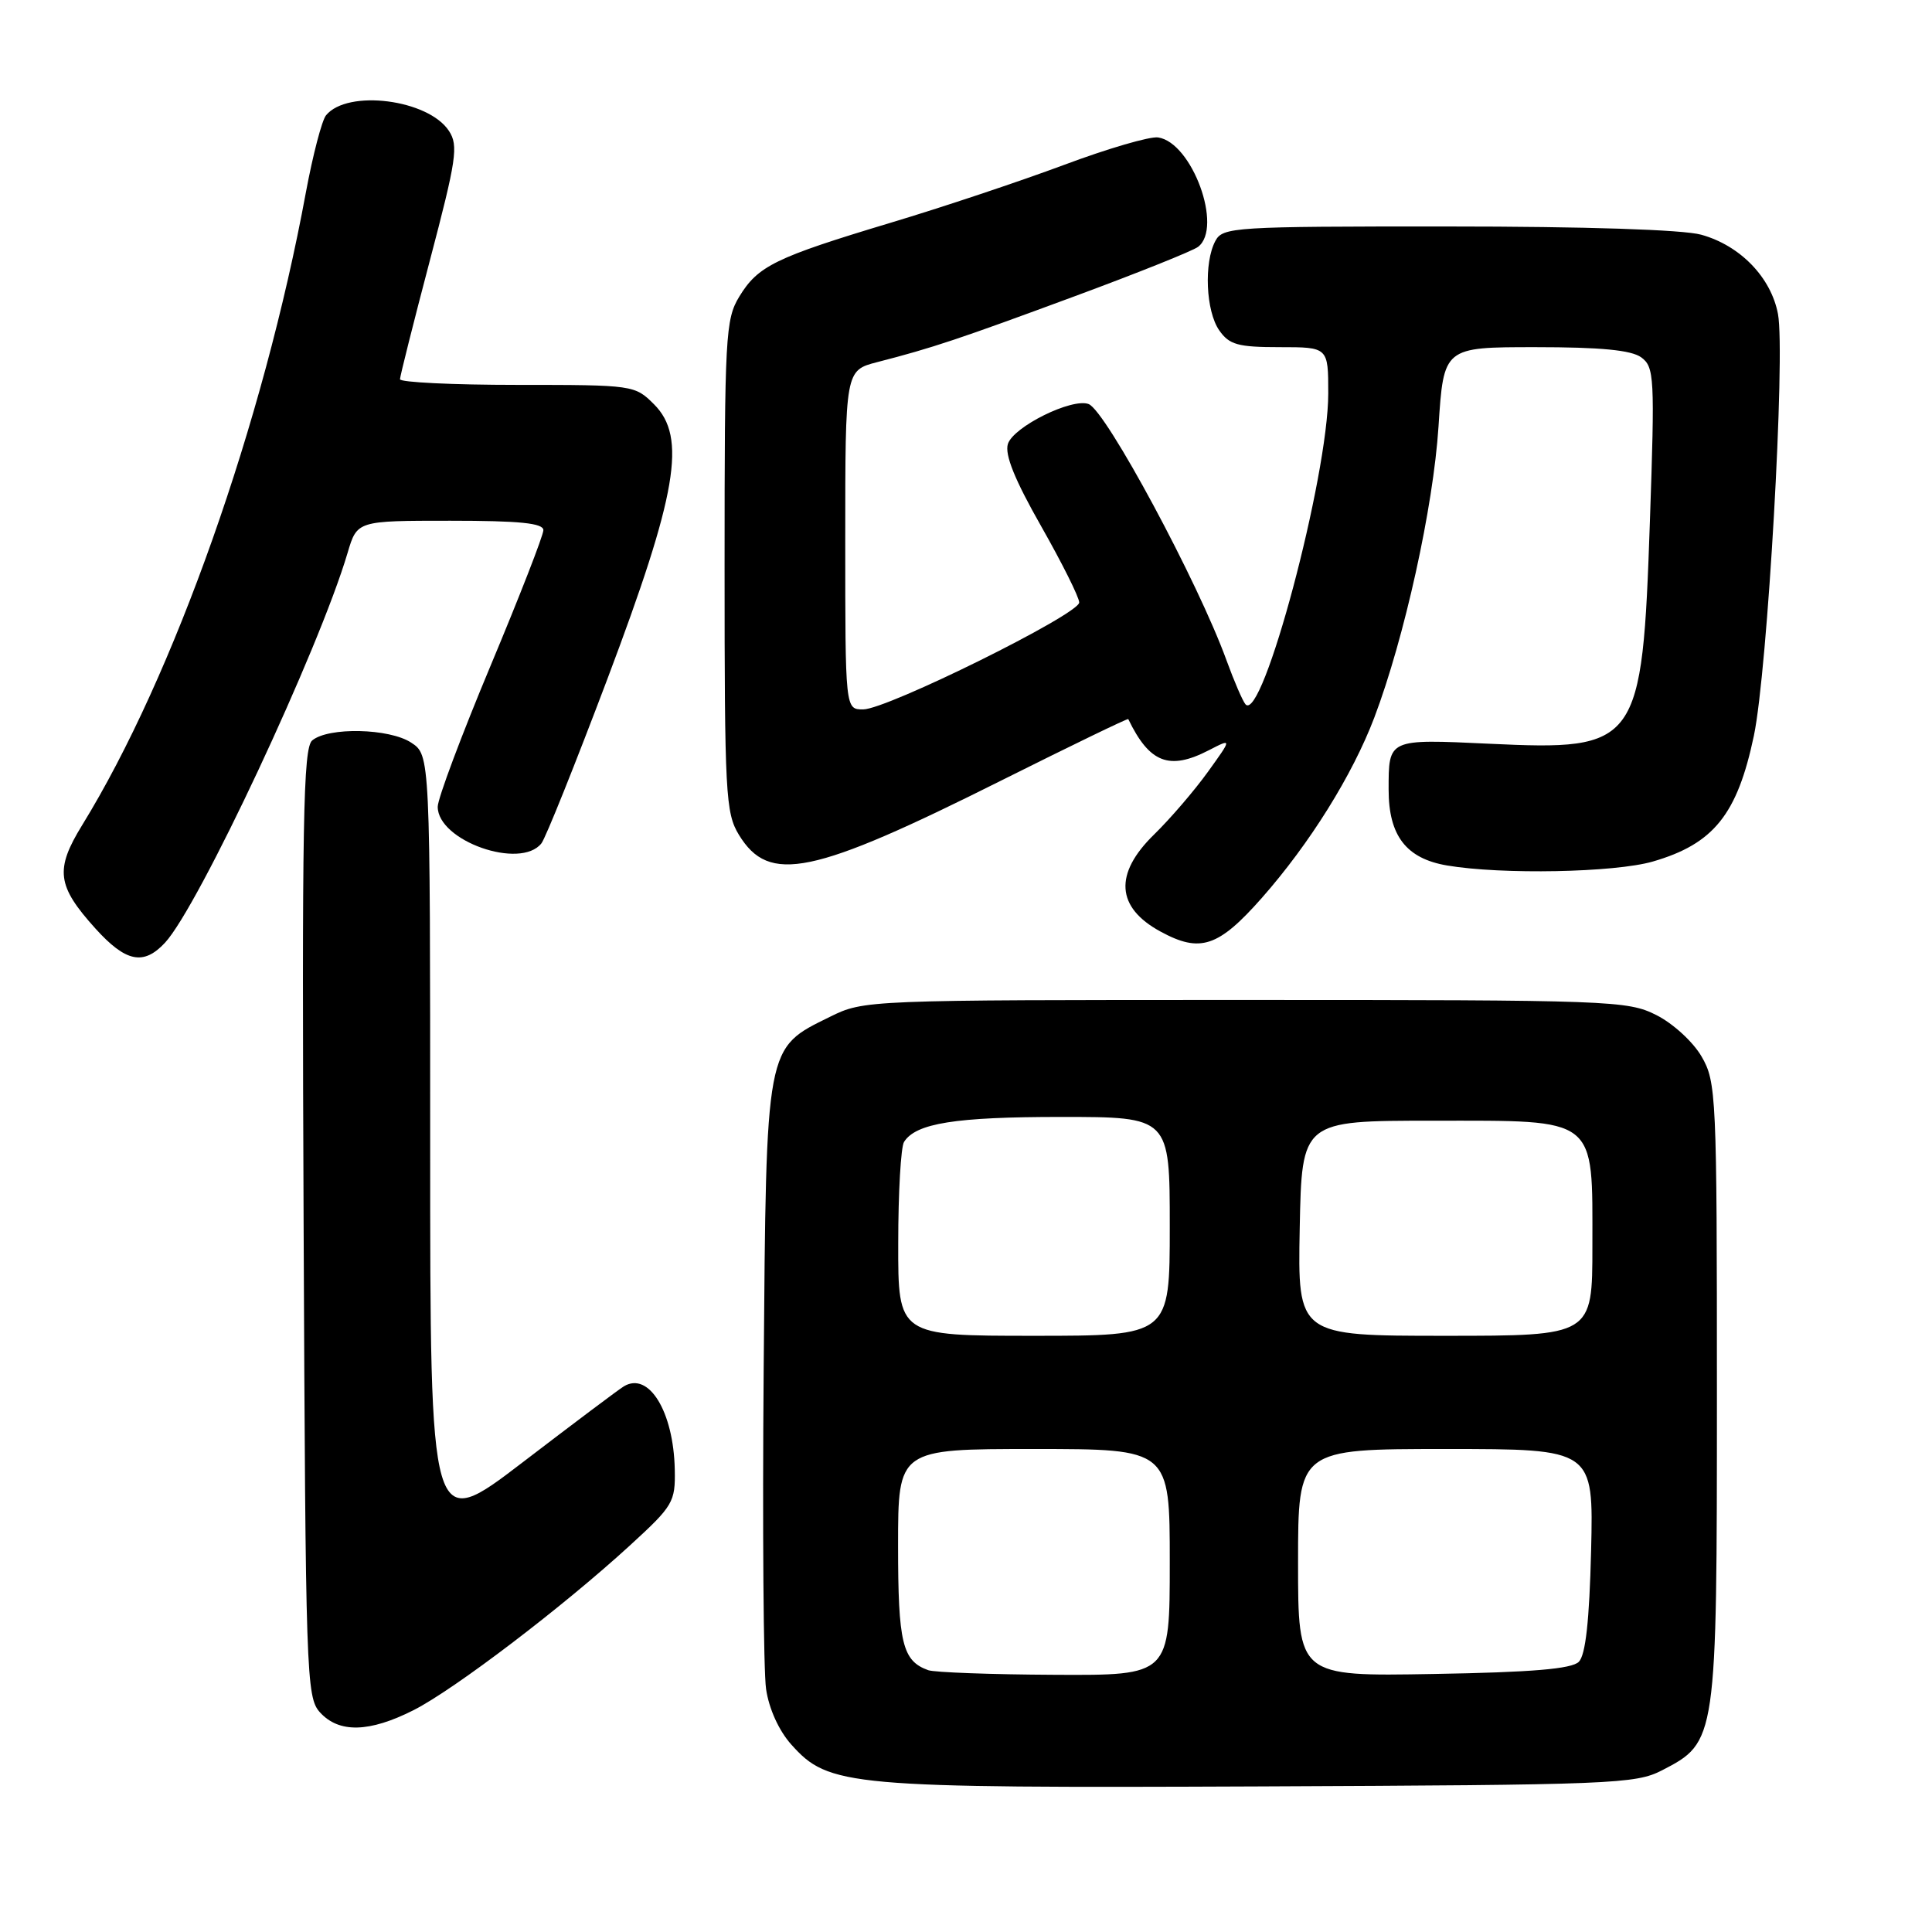 <?xml version="1.0" encoding="UTF-8" standalone="no"?>
<!DOCTYPE svg PUBLIC "-//W3C//DTD SVG 1.1//EN" "http://www.w3.org/Graphics/SVG/1.1/DTD/svg11.dtd" >
<svg xmlns="http://www.w3.org/2000/svg" xmlns:xlink="http://www.w3.org/1999/xlink" version="1.1" viewBox="0 0 256 256">
 <g >
 <path fill="currentColor"
d=" M 220.22 234.58 C 227.48 230.83 227.50 230.69 227.50 184.50 C 227.50 145.13 227.42 143.36 225.47 140.00 C 224.35 138.06 221.68 135.61 219.47 134.50 C 215.66 132.58 213.51 132.50 165.00 132.50 C 114.79 132.50 114.47 132.51 109.98 134.73 C 101.40 138.95 101.54 138.21 101.19 181.50 C 101.02 202.40 101.16 221.44 101.51 223.81 C 101.89 226.42 103.21 229.33 104.85 231.16 C 109.82 236.72 112.28 236.94 167.00 236.71 C 213.62 236.51 216.72 236.39 220.22 234.58 Z  M 54.81 226.60 C 60.21 223.86 74.61 212.90 83.50 204.75 C 89.20 199.53 89.50 199.03 89.41 194.71 C 89.25 187.04 85.97 181.69 82.66 183.70 C 82.02 184.08 75.99 188.61 69.25 193.77 C 57.00 203.14 57.00 203.14 57.00 151.59 C 57.00 100.05 57.00 100.05 54.48 98.40 C 51.59 96.50 43.52 96.32 41.37 98.11 C 40.17 99.10 40.00 108.90 40.23 162.04 C 40.49 222.14 40.58 224.88 42.40 226.90 C 44.92 229.67 48.94 229.57 54.81 226.60 Z  M 21.86 124.92 C 26.31 120.14 42.28 86.04 46.06 73.25 C 47.32 69.00 47.32 69.00 59.66 69.00 C 68.87 69.00 72.00 69.32 72.00 70.25 C 72.00 70.94 68.85 79.02 65.00 88.22 C 61.15 97.42 58.00 105.82 58.00 106.90 C 58.00 111.42 68.95 115.28 71.74 111.75 C 72.29 111.06 76.21 101.28 80.47 90.00 C 89.74 65.42 91.02 57.93 86.67 53.58 C 84.12 51.03 83.93 51.00 68.55 51.00 C 60.00 51.00 53.00 50.66 53.00 50.25 C 53.01 49.84 54.79 42.75 56.96 34.51 C 60.49 21.11 60.76 19.29 59.49 17.35 C 56.75 13.16 46.04 11.80 43.20 15.28 C 42.65 15.95 41.45 20.55 40.53 25.50 C 34.89 56.07 23.03 89.61 10.89 109.33 C 7.26 115.23 7.54 117.38 12.64 123.03 C 16.67 127.49 19.02 127.97 21.86 124.92 Z  M 167.19 118.99 C 173.54 111.79 179.20 102.72 182.10 95.09 C 186.10 84.53 189.92 67.21 190.61 56.52 C 191.29 46.00 191.29 46.00 203.46 46.00 C 212.10 46.00 216.15 46.39 217.47 47.35 C 219.21 48.63 219.28 49.95 218.62 69.10 C 217.60 98.79 217.11 99.48 197.36 98.55 C 183.89 97.92 184.00 97.87 184.00 104.63 C 184.00 110.74 186.33 113.76 191.74 114.68 C 198.99 115.91 213.95 115.62 219.00 114.16 C 227.07 111.82 230.20 107.93 232.40 97.48 C 234.21 88.87 236.60 46.94 235.59 41.60 C 234.67 36.75 230.58 32.53 225.42 31.10 C 223.00 30.43 210.12 30.01 191.79 30.01 C 163.43 30.00 162.02 30.09 161.04 31.93 C 159.50 34.81 159.78 41.24 161.56 43.78 C 162.89 45.68 164.03 46.00 169.56 46.00 C 176.00 46.00 176.00 46.00 176.00 52.13 C 176.00 63.11 167.26 95.92 165.03 93.32 C 164.65 92.87 163.52 90.25 162.52 87.50 C 158.76 77.13 146.55 54.42 144.25 53.54 C 142.05 52.70 134.28 56.54 133.55 58.83 C 133.11 60.24 134.46 63.58 137.96 69.73 C 140.73 74.61 143.00 79.15 143.00 79.83 C 143.00 81.39 117.53 94.00 114.37 94.00 C 112.00 94.00 112.00 94.00 112.00 71.54 C 112.00 49.08 112.00 49.08 116.25 47.98 C 123.56 46.10 127.07 44.93 142.50 39.22 C 150.75 36.17 158.06 33.24 158.75 32.71 C 162.08 30.16 157.96 18.87 153.45 18.21 C 152.37 18.05 146.76 19.69 140.99 21.85 C 135.22 24.00 124.88 27.46 118.00 29.52 C 102.72 34.12 100.44 35.23 97.96 39.30 C 96.13 42.30 96.01 44.53 96.01 75.00 C 96.01 105.18 96.14 107.72 97.91 110.62 C 101.91 117.17 107.56 116.00 132.82 103.35 C 141.94 98.79 149.44 95.16 149.50 95.28 C 152.31 101.10 154.93 102.12 160.18 99.41 C 163.26 97.82 163.26 97.82 160.05 102.28 C 158.28 104.74 155.08 108.47 152.92 110.58 C 147.59 115.78 147.88 120.24 153.78 123.44 C 159.03 126.30 161.44 125.50 167.19 118.99 Z  M 123.00 221.31 C 119.57 220.08 119.00 217.74 119.00 204.81 C 119.00 192.00 119.00 192.00 137.00 192.00 C 155.00 192.00 155.00 192.00 155.00 207.00 C 155.00 222.00 155.00 222.00 139.75 221.92 C 131.36 221.88 123.83 221.60 123.00 221.31 Z  M 172.00 207.06 C 172.00 192.00 172.00 192.00 191.58 192.00 C 211.15 192.00 211.15 192.00 210.83 205.45 C 210.60 214.77 210.10 219.30 209.20 220.20 C 208.26 221.14 202.98 221.59 189.95 221.81 C 172.00 222.13 172.00 222.13 172.00 207.06 Z  M 119.02 164.75 C 119.02 158.01 119.37 151.97 119.79 151.31 C 121.36 148.83 126.59 148.00 140.57 148.00 C 155.00 148.00 155.00 148.00 155.00 162.50 C 155.00 177.00 155.00 177.00 137.00 177.00 C 119.00 177.00 119.00 177.00 119.02 164.75 Z  M 172.22 162.75 C 172.50 148.50 172.50 148.50 189.84 148.50 C 211.84 148.50 211.00 147.84 211.00 165.11 C 211.00 177.00 211.00 177.00 191.47 177.00 C 171.95 177.00 171.95 177.00 172.22 162.75 Z "/>
</g>
</svg>